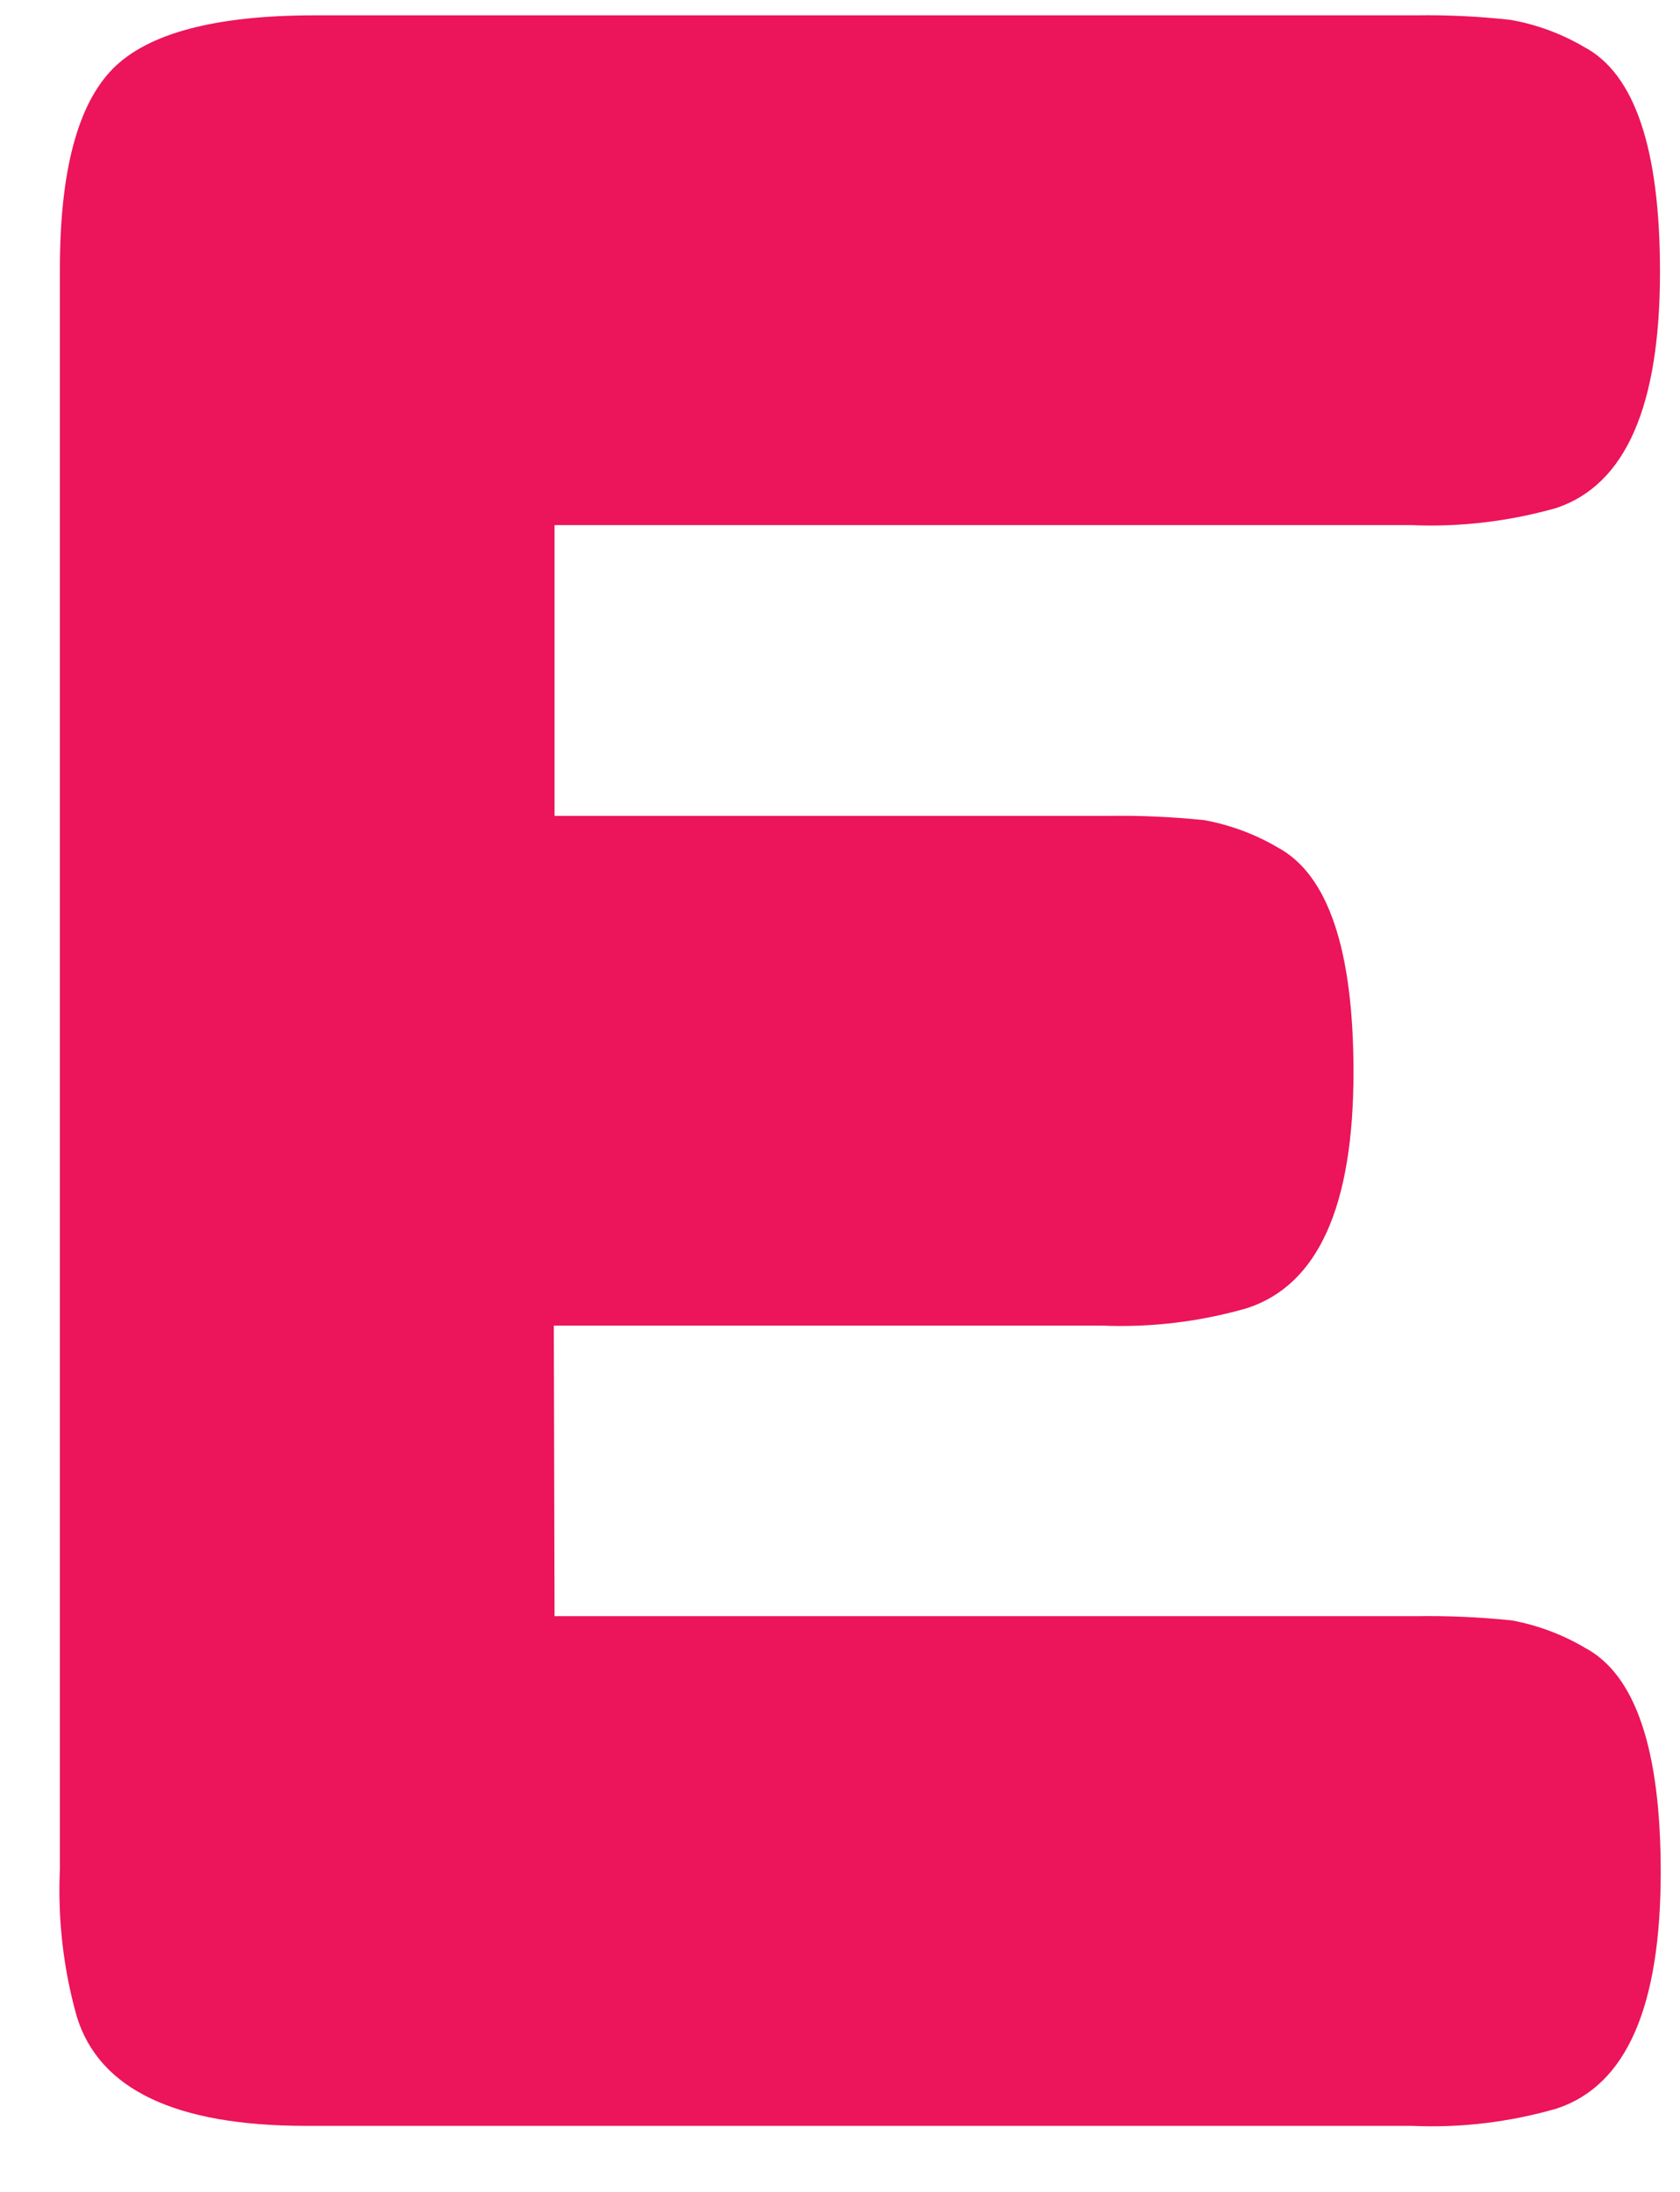 <svg width="23" height="30" viewBox="0 0 23 30" fill="none" xmlns="http://www.w3.org/2000/svg">
<path id="Vector" d="M7.592 22.12H19.384C19.822 22.113 20.26 22.133 20.697 22.178C21.05 22.243 21.39 22.37 21.701 22.554C22.391 22.922 22.736 23.945 22.736 25.623C22.736 27.465 22.267 28.541 21.316 28.858C20.671 29.045 20 29.126 19.33 29.096H4.189C2.403 29.096 1.357 28.597 1.051 27.599C0.867 26.946 0.789 26.265 0.82 25.585V3.68C0.82 2.338 1.065 1.428 1.544 0.942C2.023 0.455 2.95 0.21 4.303 0.21H19.374C19.812 0.203 20.25 0.224 20.686 0.273C21.04 0.336 21.38 0.462 21.691 0.645C22.381 1.013 22.726 2.038 22.726 3.721C22.726 5.556 22.257 6.635 21.306 6.953C20.66 7.136 19.99 7.216 19.32 7.187H7.592V11.167H15.167C15.608 11.16 16.049 11.18 16.487 11.225C16.84 11.29 17.18 11.415 17.491 11.598C18.181 11.967 18.53 12.995 18.53 14.674C18.53 16.513 18.043 17.59 17.07 17.905C16.424 18.091 15.754 18.171 15.084 18.143H7.582L7.592 22.12Z" fill="#EC145A"/>
</svg>
